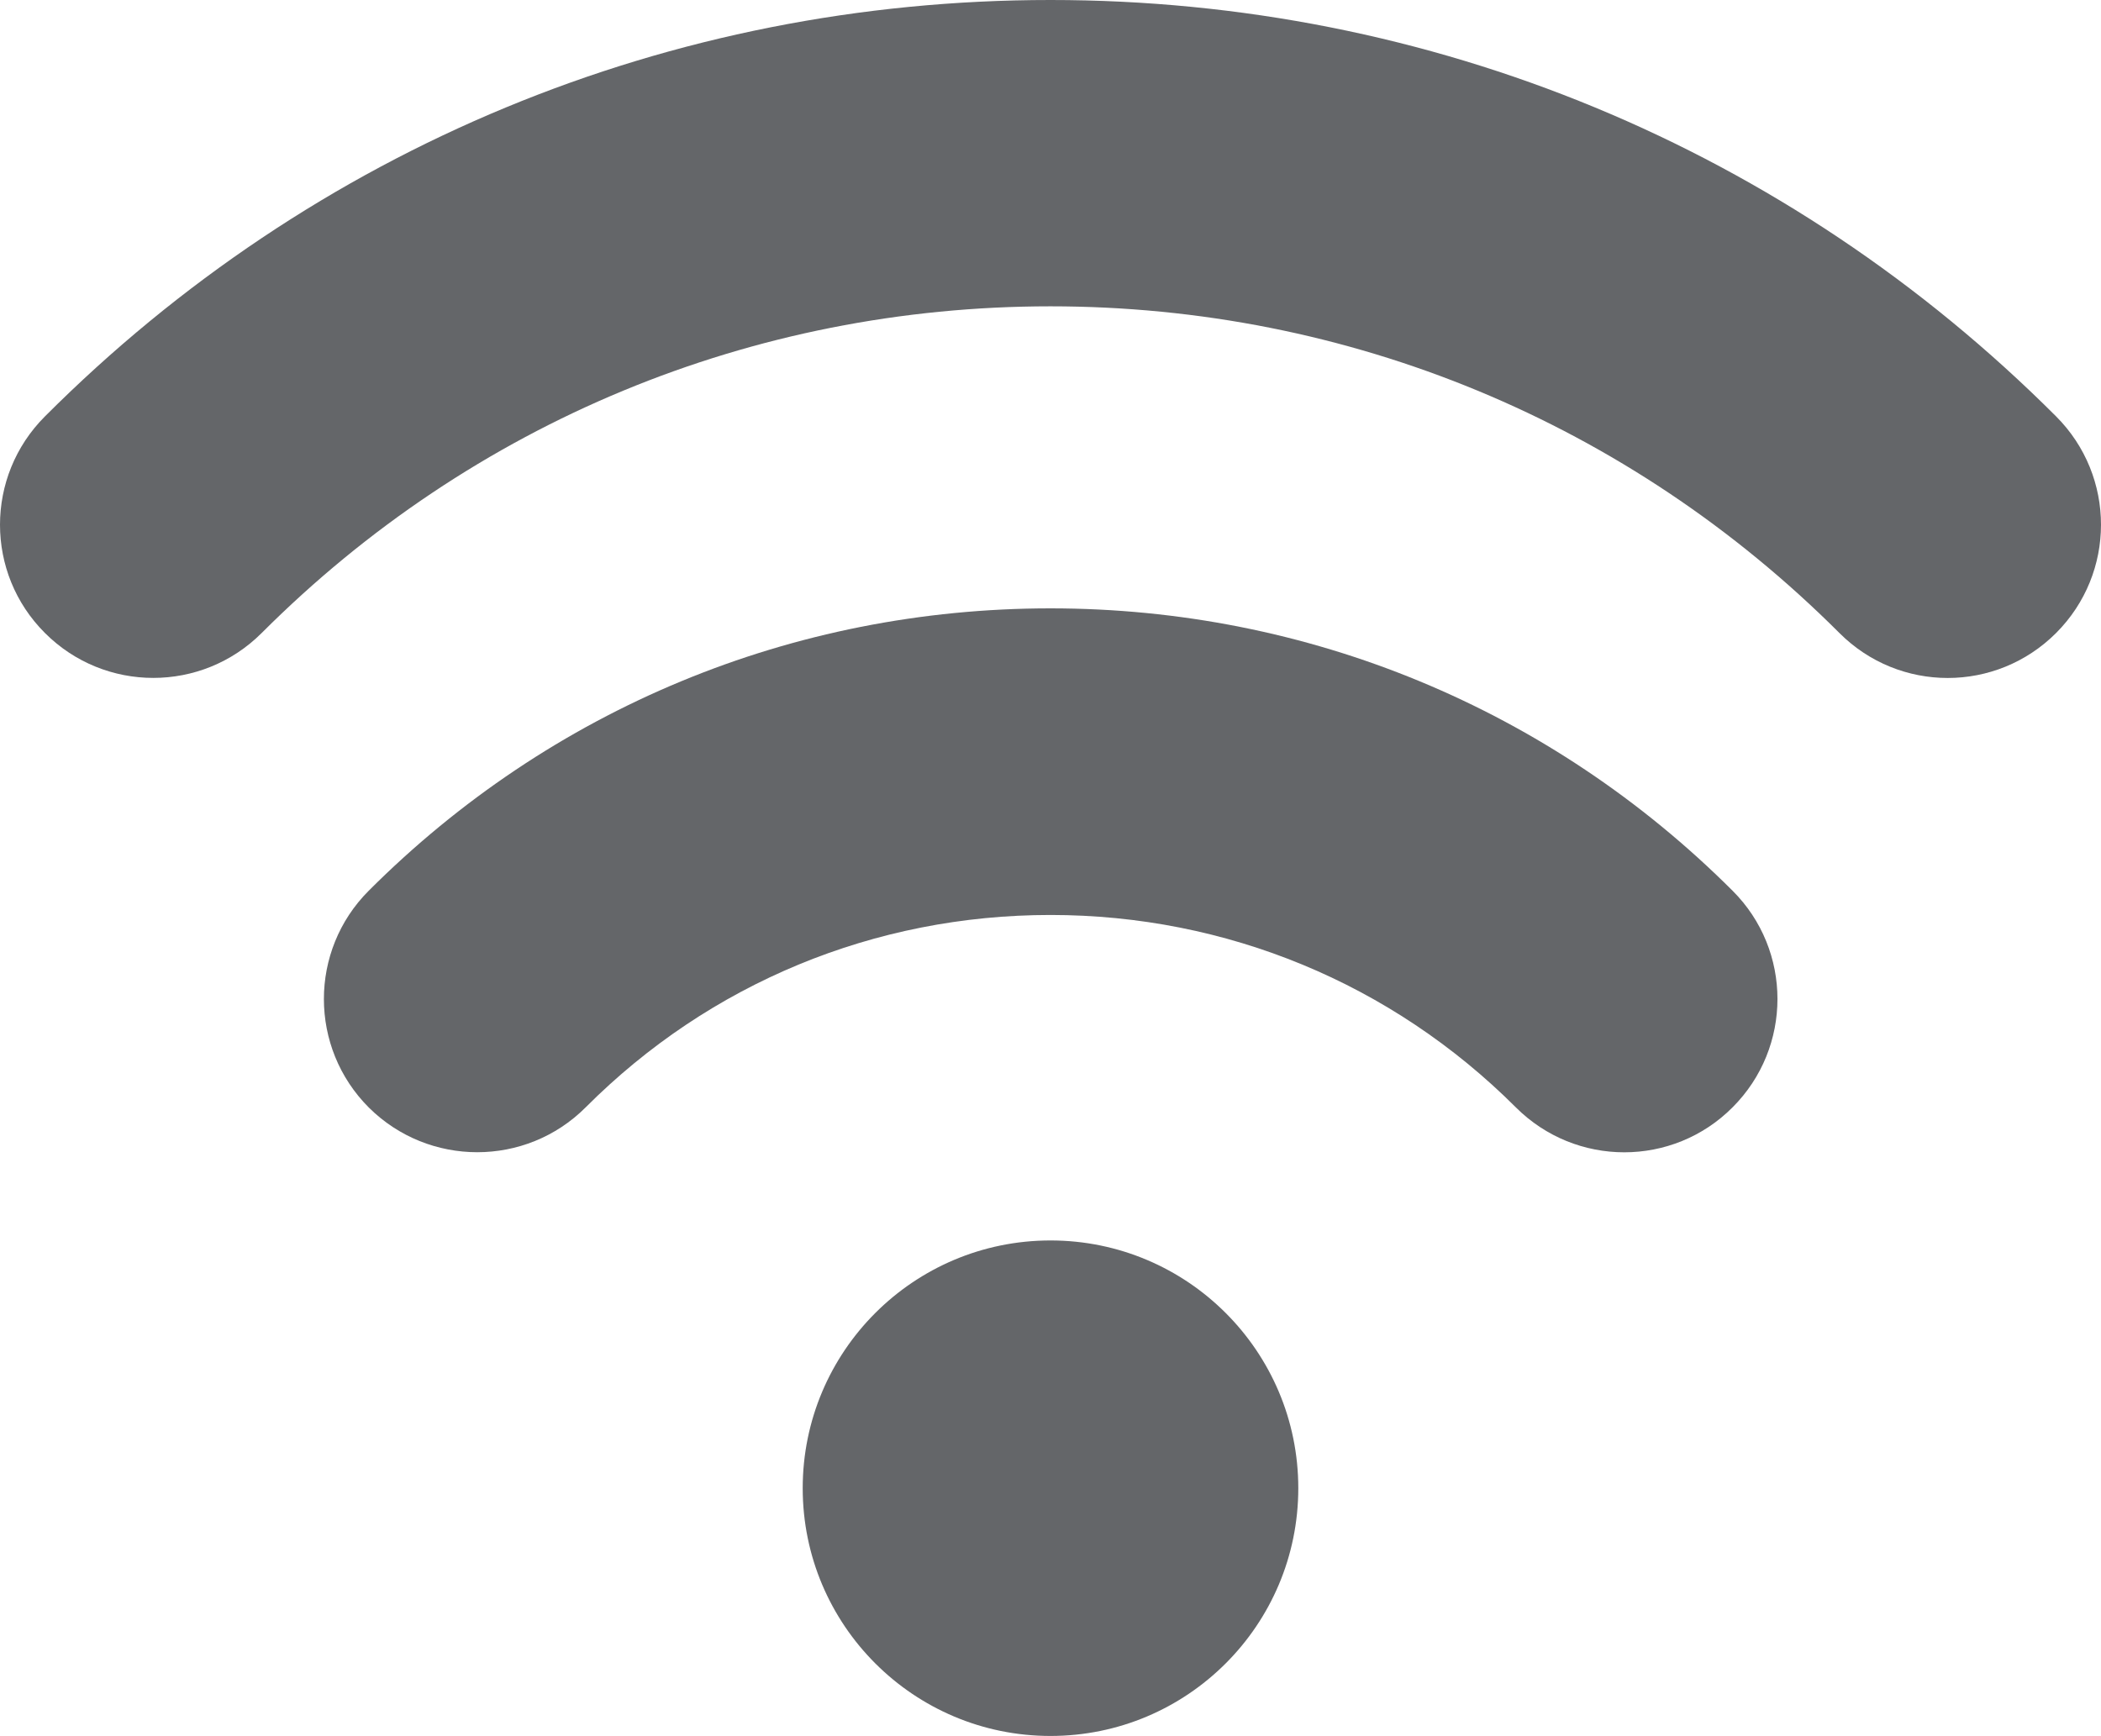 <svg xmlns="http://www.w3.org/2000/svg" xmlns:xlink="http://www.w3.org/1999/xlink" version="1.1" id="Layer_1" x="0px" y="0px" width="100px" height="82.639px" viewBox="0 0 100 82.639" enable-background="new 0 0 100 82.639" xml:space="preserve">
<circle fill ="#646669" cx="50" cy="70.844" r="11.794"/>
<path fill ="#646669" d="M49.997,0C31.91,0,14.91,7.037,2.139,19.822c-2.852,2.852-2.852,7.467,0,10.311c1.426,1.427,3.292,2.138,5.156,2.138  c1.866,0,3.732-0.711,5.16-2.138C22.476,20.108,35.81,14.582,49.997,14.582c14.188,0,27.521,5.526,37.552,15.551  c2.849,2.855,7.459,2.855,10.314,0c2.849-2.852,2.849-7.459,0-10.311C85.078,7.034,68.084,0,49.997,0z"/>
<path fill ="#646669" d="M49.997,28.96c-12.269,0-23.789,4.779-32.447,13.442c-2.846,2.847-2.846,7.47,0.006,10.322  c2.851,2.832,7.47,2.841,10.321-0.011C33.776,46.8,41.634,43.556,50,43.556s16.239,3.256,22.147,9.157  c1.427,1.427,3.295,2.141,5.163,2.141c1.865,0,3.735-0.714,5.154-2.141c2.849-2.849,2.849-7.47,0-10.311  C73.788,33.738,62.256,28.96,49.997,28.96z"/>
</svg>